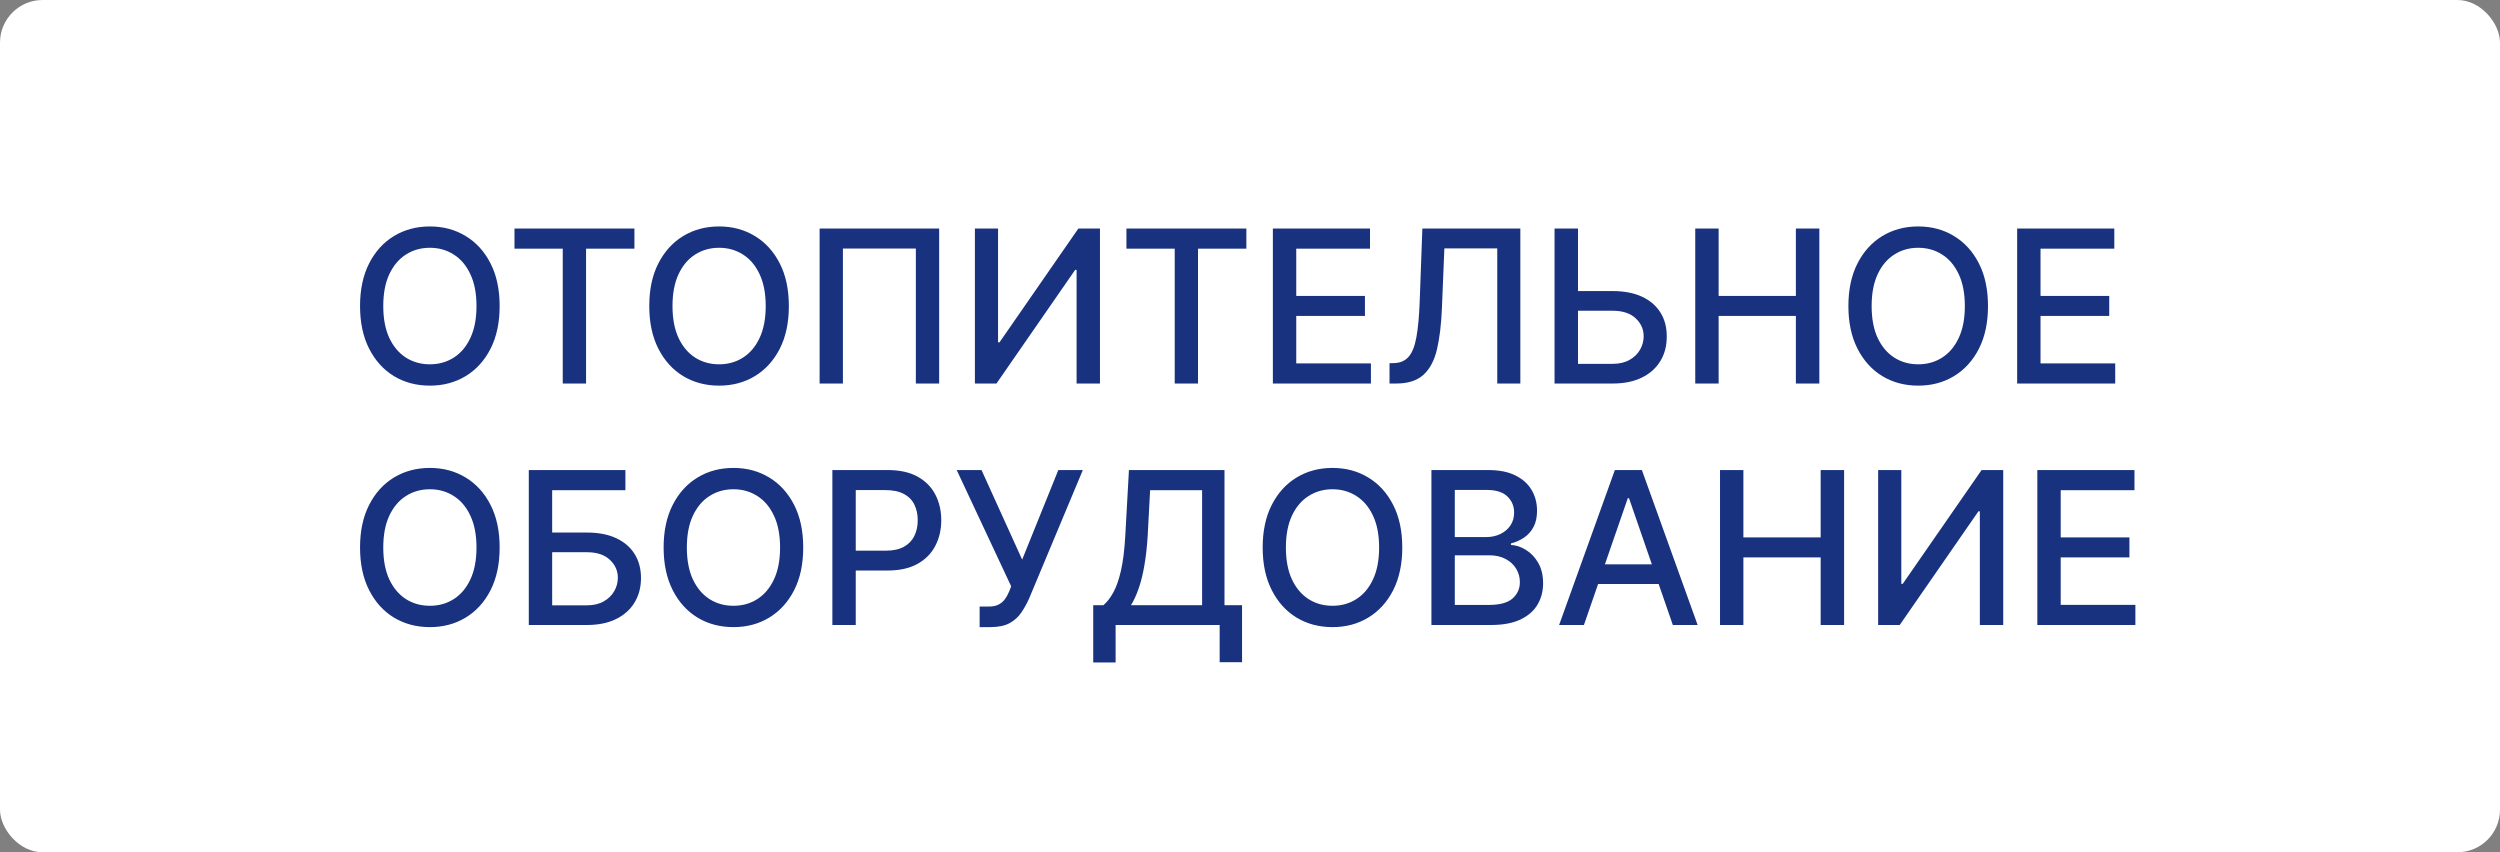 <svg width="176" height="60" viewBox="0 0 176 60" fill="none" xmlns="http://www.w3.org/2000/svg">
<rect x="0" y="0" width="176" height="60" fill="#808080" stroke="none"/>
<rect width="176" height="60" rx="3" fill="white"/>
<path d="M35.175 21.546C35.175 22.71 34.962 23.712 34.535 24.55C34.109 25.384 33.525 26.027 32.783 26.478C32.044 26.925 31.204 27.149 30.264 27.149C29.319 27.149 28.476 26.925 27.733 26.478C26.995 26.027 26.412 25.383 25.986 24.544C25.56 23.706 25.347 22.707 25.347 21.546C25.347 20.381 25.56 19.381 25.986 18.547C26.412 17.709 26.995 17.066 27.733 16.618C28.476 16.167 29.319 15.942 30.264 15.942C31.204 15.942 32.044 16.167 32.783 16.618C33.525 17.066 34.109 17.709 34.535 18.547C34.962 19.381 35.175 20.381 35.175 21.546ZM33.545 21.546C33.545 20.658 33.401 19.91 33.113 19.303C32.829 18.692 32.439 18.23 31.941 17.918C31.448 17.602 30.889 17.444 30.264 17.444C29.635 17.444 29.074 17.602 28.58 17.918C28.087 18.23 27.696 18.692 27.408 19.303C27.124 19.91 26.982 20.658 26.982 21.546C26.982 22.433 27.124 23.183 27.408 23.793C27.696 24.401 28.087 24.862 28.58 25.178C29.074 25.491 29.635 25.647 30.264 25.647C30.889 25.647 31.448 25.491 31.941 25.178C32.439 24.862 32.829 24.401 33.113 23.793C33.401 23.183 33.545 22.433 33.545 21.546ZM36.22 17.508V16.091H44.663V17.508H41.259V27H39.618V17.508H36.22ZM55.536 21.546C55.536 22.71 55.323 23.712 54.897 24.55C54.471 25.384 53.886 26.027 53.144 26.478C52.406 26.925 51.566 27.149 50.625 27.149C49.68 27.149 48.837 26.925 48.095 26.478C47.356 26.027 46.774 25.383 46.347 24.544C45.921 23.706 45.708 22.707 45.708 21.546C45.708 20.381 45.921 19.381 46.347 18.547C46.774 17.709 47.356 17.066 48.095 16.618C48.837 16.167 49.68 15.942 50.625 15.942C51.566 15.942 52.406 16.167 53.144 16.618C53.886 17.066 54.471 17.709 54.897 18.547C55.323 19.381 55.536 20.381 55.536 21.546ZM53.906 21.546C53.906 20.658 53.762 19.91 53.475 19.303C53.191 18.692 52.8 18.23 52.303 17.918C51.809 17.602 51.25 17.444 50.625 17.444C49.996 17.444 49.435 17.602 48.942 17.918C48.448 18.23 48.057 18.692 47.77 19.303C47.486 19.91 47.344 20.658 47.344 21.546C47.344 22.433 47.486 23.183 47.77 23.793C48.057 24.401 48.448 24.862 48.942 25.178C49.435 25.491 49.996 25.647 50.625 25.647C51.25 25.647 51.809 25.491 52.303 25.178C52.8 24.862 53.191 24.401 53.475 23.793C53.762 23.183 53.906 22.433 53.906 21.546ZM66.116 16.091V27H64.476V17.497H59.341V27H57.7V16.091H66.116ZM68.633 16.091H70.263V24.102H70.364L75.915 16.091H77.438V27H75.792V18.999H75.691L70.151 27H68.633V16.091ZM79.301 17.508V16.091H87.744V17.508H84.34V27H82.7V17.508H79.301ZM89.61 27V16.091H96.449V17.508H91.256V20.832H96.092V22.243H91.256V25.583H96.513V27H89.61ZM97.822 27V25.572L98.142 25.562C98.575 25.551 98.916 25.404 99.164 25.12C99.416 24.836 99.599 24.378 99.713 23.745C99.83 23.113 99.908 22.27 99.947 21.215L100.134 16.091H107.032V27H105.407V17.486H101.684L101.513 21.652C101.467 22.82 101.35 23.802 101.162 24.598C100.974 25.39 100.654 25.988 100.203 26.393C99.756 26.798 99.118 27 98.291 27H97.822ZM110.585 20.491H113.525C114.335 20.491 115.024 20.622 115.592 20.885C116.16 21.148 116.593 21.519 116.892 21.998C117.194 22.478 117.343 23.042 117.339 23.692C117.343 24.342 117.194 24.916 116.892 25.413C116.593 25.91 116.16 26.299 115.592 26.579C115.024 26.86 114.335 27 113.525 27H109.44V16.091H111.091V25.615H113.525C113.998 25.615 114.395 25.523 114.718 25.338C115.045 25.153 115.292 24.914 115.459 24.619C115.629 24.324 115.714 24.008 115.714 23.671C115.714 23.181 115.526 22.76 115.15 22.408C114.773 22.053 114.232 21.876 113.525 21.876H110.585V20.491ZM119.346 27V16.091H120.992V20.832H126.43V16.091H128.082V27H126.43V22.243H120.992V27H119.346ZM139.955 21.546C139.955 22.71 139.742 23.712 139.316 24.55C138.89 25.384 138.305 26.027 137.563 26.478C136.825 26.925 135.985 27.149 135.044 27.149C134.099 27.149 133.256 26.925 132.514 26.478C131.775 26.027 131.193 25.383 130.766 24.544C130.34 23.706 130.127 22.707 130.127 21.546C130.127 20.381 130.34 19.381 130.766 18.547C131.193 17.709 131.775 17.066 132.514 16.618C133.256 16.167 134.099 15.942 135.044 15.942C135.985 15.942 136.825 16.167 137.563 16.618C138.305 17.066 138.89 17.709 139.316 18.547C139.742 19.381 139.955 20.381 139.955 21.546ZM138.325 21.546C138.325 20.658 138.181 19.91 137.894 19.303C137.609 18.692 137.219 18.23 136.722 17.918C136.228 17.602 135.669 17.444 135.044 17.444C134.415 17.444 133.854 17.602 133.361 17.918C132.867 18.23 132.476 18.692 132.189 19.303C131.905 19.91 131.763 20.658 131.763 21.546C131.763 22.433 131.905 23.183 132.189 23.793C132.476 24.401 132.867 24.862 133.361 25.178C133.854 25.491 134.415 25.647 135.044 25.647C135.669 25.647 136.228 25.491 136.722 25.178C137.219 24.862 137.609 24.401 137.894 23.793C138.181 23.183 138.325 22.433 138.325 21.546ZM142.007 27V16.091H148.847V17.508H143.653V20.832H148.49V22.243H143.653V25.583H148.911V27H142.007ZM35.175 38.545C35.175 39.71 34.962 40.712 34.535 41.55C34.109 42.384 33.525 43.027 32.783 43.478C32.044 43.925 31.204 44.149 30.264 44.149C29.319 44.149 28.476 43.925 27.733 43.478C26.995 43.027 26.412 42.383 25.986 41.544C25.56 40.706 25.347 39.707 25.347 38.545C25.347 37.381 25.56 36.381 25.986 35.547C26.412 34.709 26.995 34.066 27.733 33.618C28.476 33.167 29.319 32.942 30.264 32.942C31.204 32.942 32.044 33.167 32.783 33.618C33.525 34.066 34.109 34.709 34.535 35.547C34.962 36.381 35.175 37.381 35.175 38.545ZM33.545 38.545C33.545 37.658 33.401 36.91 33.113 36.303C32.829 35.692 32.439 35.23 31.941 34.918C31.448 34.602 30.889 34.444 30.264 34.444C29.635 34.444 29.074 34.602 28.58 34.918C28.087 35.23 27.696 35.692 27.408 36.303C27.124 36.91 26.982 37.658 26.982 38.545C26.982 39.433 27.124 40.182 27.408 40.793C27.696 41.401 28.087 41.862 28.58 42.178C29.074 42.491 29.635 42.647 30.264 42.647C30.889 42.647 31.448 42.491 31.941 42.178C32.439 41.862 32.829 41.401 33.113 40.793C33.401 40.182 33.545 39.433 33.545 38.545ZM37.227 44V33.091H44.029V34.508H38.873V37.491H41.312C42.122 37.491 42.809 37.622 43.374 37.885C43.942 38.148 44.375 38.519 44.674 38.998C44.975 39.478 45.126 40.042 45.126 40.692C45.126 41.342 44.975 41.916 44.674 42.413C44.375 42.91 43.942 43.299 43.374 43.579C42.809 43.86 42.122 44 41.312 44H37.227ZM38.873 42.615H41.312C41.781 42.615 42.177 42.523 42.5 42.338C42.827 42.153 43.074 41.914 43.241 41.619C43.411 41.324 43.496 41.008 43.496 40.671C43.496 40.181 43.308 39.76 42.932 39.408C42.555 39.053 42.016 38.876 41.312 38.876H38.873V42.615ZM56.547 38.545C56.547 39.71 56.334 40.712 55.908 41.55C55.481 42.384 54.897 43.027 54.155 43.478C53.416 43.925 52.577 44.149 51.636 44.149C50.691 44.149 49.848 43.925 49.105 43.478C48.367 43.027 47.784 42.383 47.358 41.544C46.932 40.706 46.719 39.707 46.719 38.545C46.719 37.381 46.932 36.381 47.358 35.547C47.784 34.709 48.367 34.066 49.105 33.618C49.848 33.167 50.691 32.942 51.636 32.942C52.577 32.942 53.416 33.167 54.155 33.618C54.897 34.066 55.481 34.709 55.908 35.547C56.334 36.381 56.547 37.381 56.547 38.545ZM54.917 38.545C54.917 37.658 54.773 36.91 54.485 36.303C54.201 35.692 53.811 35.23 53.313 34.918C52.82 34.602 52.261 34.444 51.636 34.444C51.007 34.444 50.446 34.602 49.952 34.918C49.459 35.23 49.068 35.692 48.781 36.303C48.496 36.91 48.354 37.658 48.354 38.545C48.354 39.433 48.496 40.182 48.781 40.793C49.068 41.401 49.459 41.862 49.952 42.178C50.446 42.491 51.007 42.647 51.636 42.647C52.261 42.647 52.82 42.491 53.313 42.178C53.811 41.862 54.201 41.401 54.485 40.793C54.773 40.182 54.917 39.433 54.917 38.545ZM58.599 44V33.091H62.487C63.336 33.091 64.039 33.245 64.597 33.554C65.154 33.863 65.572 34.286 65.849 34.822C66.126 35.355 66.264 35.955 66.264 36.623C66.264 37.294 66.124 37.897 65.843 38.434C65.566 38.966 65.147 39.389 64.586 39.701C64.029 40.01 63.327 40.165 62.482 40.165H59.808V38.769H62.333C62.869 38.769 63.304 38.677 63.638 38.492C63.972 38.304 64.217 38.048 64.373 37.725C64.529 37.402 64.607 37.034 64.607 36.623C64.607 36.211 64.529 35.845 64.373 35.525C64.217 35.206 63.97 34.955 63.633 34.774C63.299 34.593 62.858 34.502 62.312 34.502H60.245V44H58.599ZM68.966 44.149V42.7H69.621C69.895 42.7 70.12 42.654 70.298 42.562C70.479 42.469 70.626 42.345 70.74 42.189C70.857 42.029 70.955 41.855 71.033 41.667L71.187 41.278L67.352 33.091H69.099L71.96 39.398L74.506 33.091H76.232L72.46 42.109C72.3 42.471 72.116 42.807 71.906 43.116C71.7 43.425 71.425 43.675 71.081 43.867C70.736 44.055 70.28 44.149 69.712 44.149H68.966ZM76.963 46.637V42.604H77.682C77.927 42.398 78.156 42.105 78.369 41.725C78.582 41.346 78.763 40.832 78.912 40.186C79.061 39.54 79.164 38.711 79.221 37.699L79.477 33.091H86.204V42.604H87.44V46.621H85.864V44H78.539V46.637H76.963ZM79.621 42.604H84.628V34.508H80.968L80.798 37.699C80.752 38.469 80.675 39.162 80.569 39.776C80.466 40.39 80.333 40.934 80.169 41.406C80.01 41.875 79.827 42.274 79.621 42.604ZM98.72 38.545C98.72 39.71 98.507 40.712 98.08 41.55C97.654 42.384 97.07 43.027 96.328 43.478C95.589 43.925 94.749 44.149 93.808 44.149C92.864 44.149 92.02 43.925 91.278 43.478C90.54 43.027 89.957 42.383 89.531 41.544C89.105 40.706 88.892 39.707 88.892 38.545C88.892 37.381 89.105 36.381 89.531 35.547C89.957 34.709 90.54 34.066 91.278 33.618C92.02 33.167 92.864 32.942 93.808 32.942C94.749 32.942 95.589 33.167 96.328 33.618C97.07 34.066 97.654 34.709 98.08 35.547C98.507 36.381 98.72 37.381 98.72 38.545ZM97.09 38.545C97.09 37.658 96.946 36.91 96.658 36.303C96.374 35.692 95.984 35.23 95.486 34.918C94.993 34.602 94.433 34.444 93.808 34.444C93.18 34.444 92.619 34.602 92.125 34.918C91.632 35.23 91.241 35.692 90.953 36.303C90.669 36.91 90.527 37.658 90.527 38.545C90.527 39.433 90.669 40.182 90.953 40.793C91.241 41.401 91.632 41.862 92.125 42.178C92.619 42.491 93.18 42.647 93.808 42.647C94.433 42.647 94.993 42.491 95.486 42.178C95.984 41.862 96.374 41.401 96.658 40.793C96.946 40.182 97.09 39.433 97.09 38.545ZM100.772 44V33.091H104.767C105.541 33.091 106.182 33.219 106.69 33.474C107.198 33.727 107.578 34.069 107.83 34.502C108.082 34.932 108.208 35.417 108.208 35.957C108.208 36.411 108.124 36.795 107.957 37.107C107.791 37.416 107.567 37.665 107.286 37.853C107.009 38.038 106.704 38.173 106.37 38.258V38.364C106.732 38.382 107.086 38.499 107.43 38.716C107.778 38.929 108.066 39.233 108.293 39.627C108.52 40.021 108.634 40.5 108.634 41.065C108.634 41.623 108.503 42.123 108.24 42.567C107.981 43.008 107.579 43.357 107.036 43.617C106.493 43.872 105.798 44 104.953 44H100.772ZM102.418 42.588H104.793C105.582 42.588 106.146 42.436 106.487 42.13C106.828 41.825 106.999 41.443 106.999 40.985C106.999 40.641 106.912 40.325 106.738 40.037C106.564 39.749 106.315 39.52 105.992 39.35C105.672 39.179 105.292 39.094 104.852 39.094H102.418V42.588ZM102.418 37.81H104.623C104.992 37.81 105.324 37.739 105.619 37.597C105.917 37.455 106.153 37.256 106.328 37.001C106.505 36.742 106.594 36.436 106.594 36.084C106.594 35.633 106.436 35.255 106.12 34.95C105.804 34.645 105.319 34.492 104.666 34.492H102.418V37.81ZM111.508 44H109.761L113.686 33.091H115.588L119.514 44H117.767L114.682 35.072H114.597L111.508 44ZM111.801 39.728H117.468V41.113H111.801V39.728ZM121.089 44V33.091H122.735V37.832H128.174V33.091H129.825V44H128.174V39.243H122.735V44H121.089ZM132.222 33.091H133.852V41.102H133.953L139.504 33.091H141.027V44H139.381V35.999H139.28L133.74 44H132.222V33.091ZM143.428 44V33.091H150.267V34.508H145.074V37.832H149.911V39.243H145.074V42.583H150.331V44H143.428Z" fill="#183280"/>
</svg>
